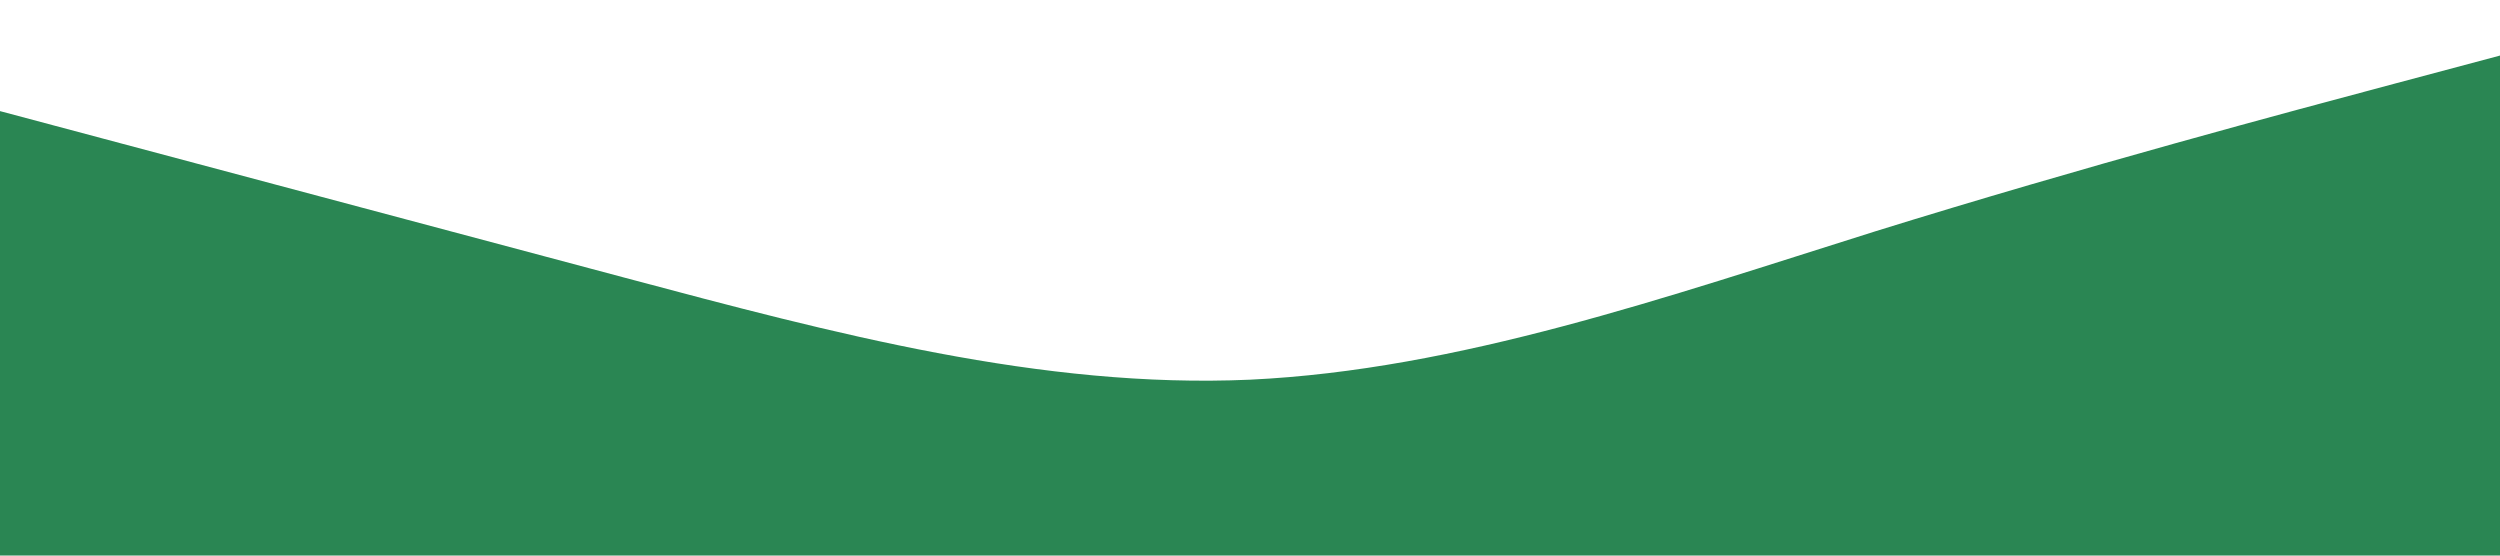 <?xml version="1.0" standalone="no"?><svg xmlns="http://www.w3.org/2000/svg" viewBox="0 0 1440 320"><path fill="#2a8653" fill-opacity="1" d="M0,64L60,80C120,96,240,128,360,160C480,192,600,224,720,218.7C840,213,960,171,1080,133.3C1200,96,1320,64,1380,48L1440,32L1440,320L1380,320C1320,320,1200,320,1080,320C960,320,840,320,720,320C600,320,480,320,360,320C240,320,120,320,60,320L0,320Z"></path></svg>